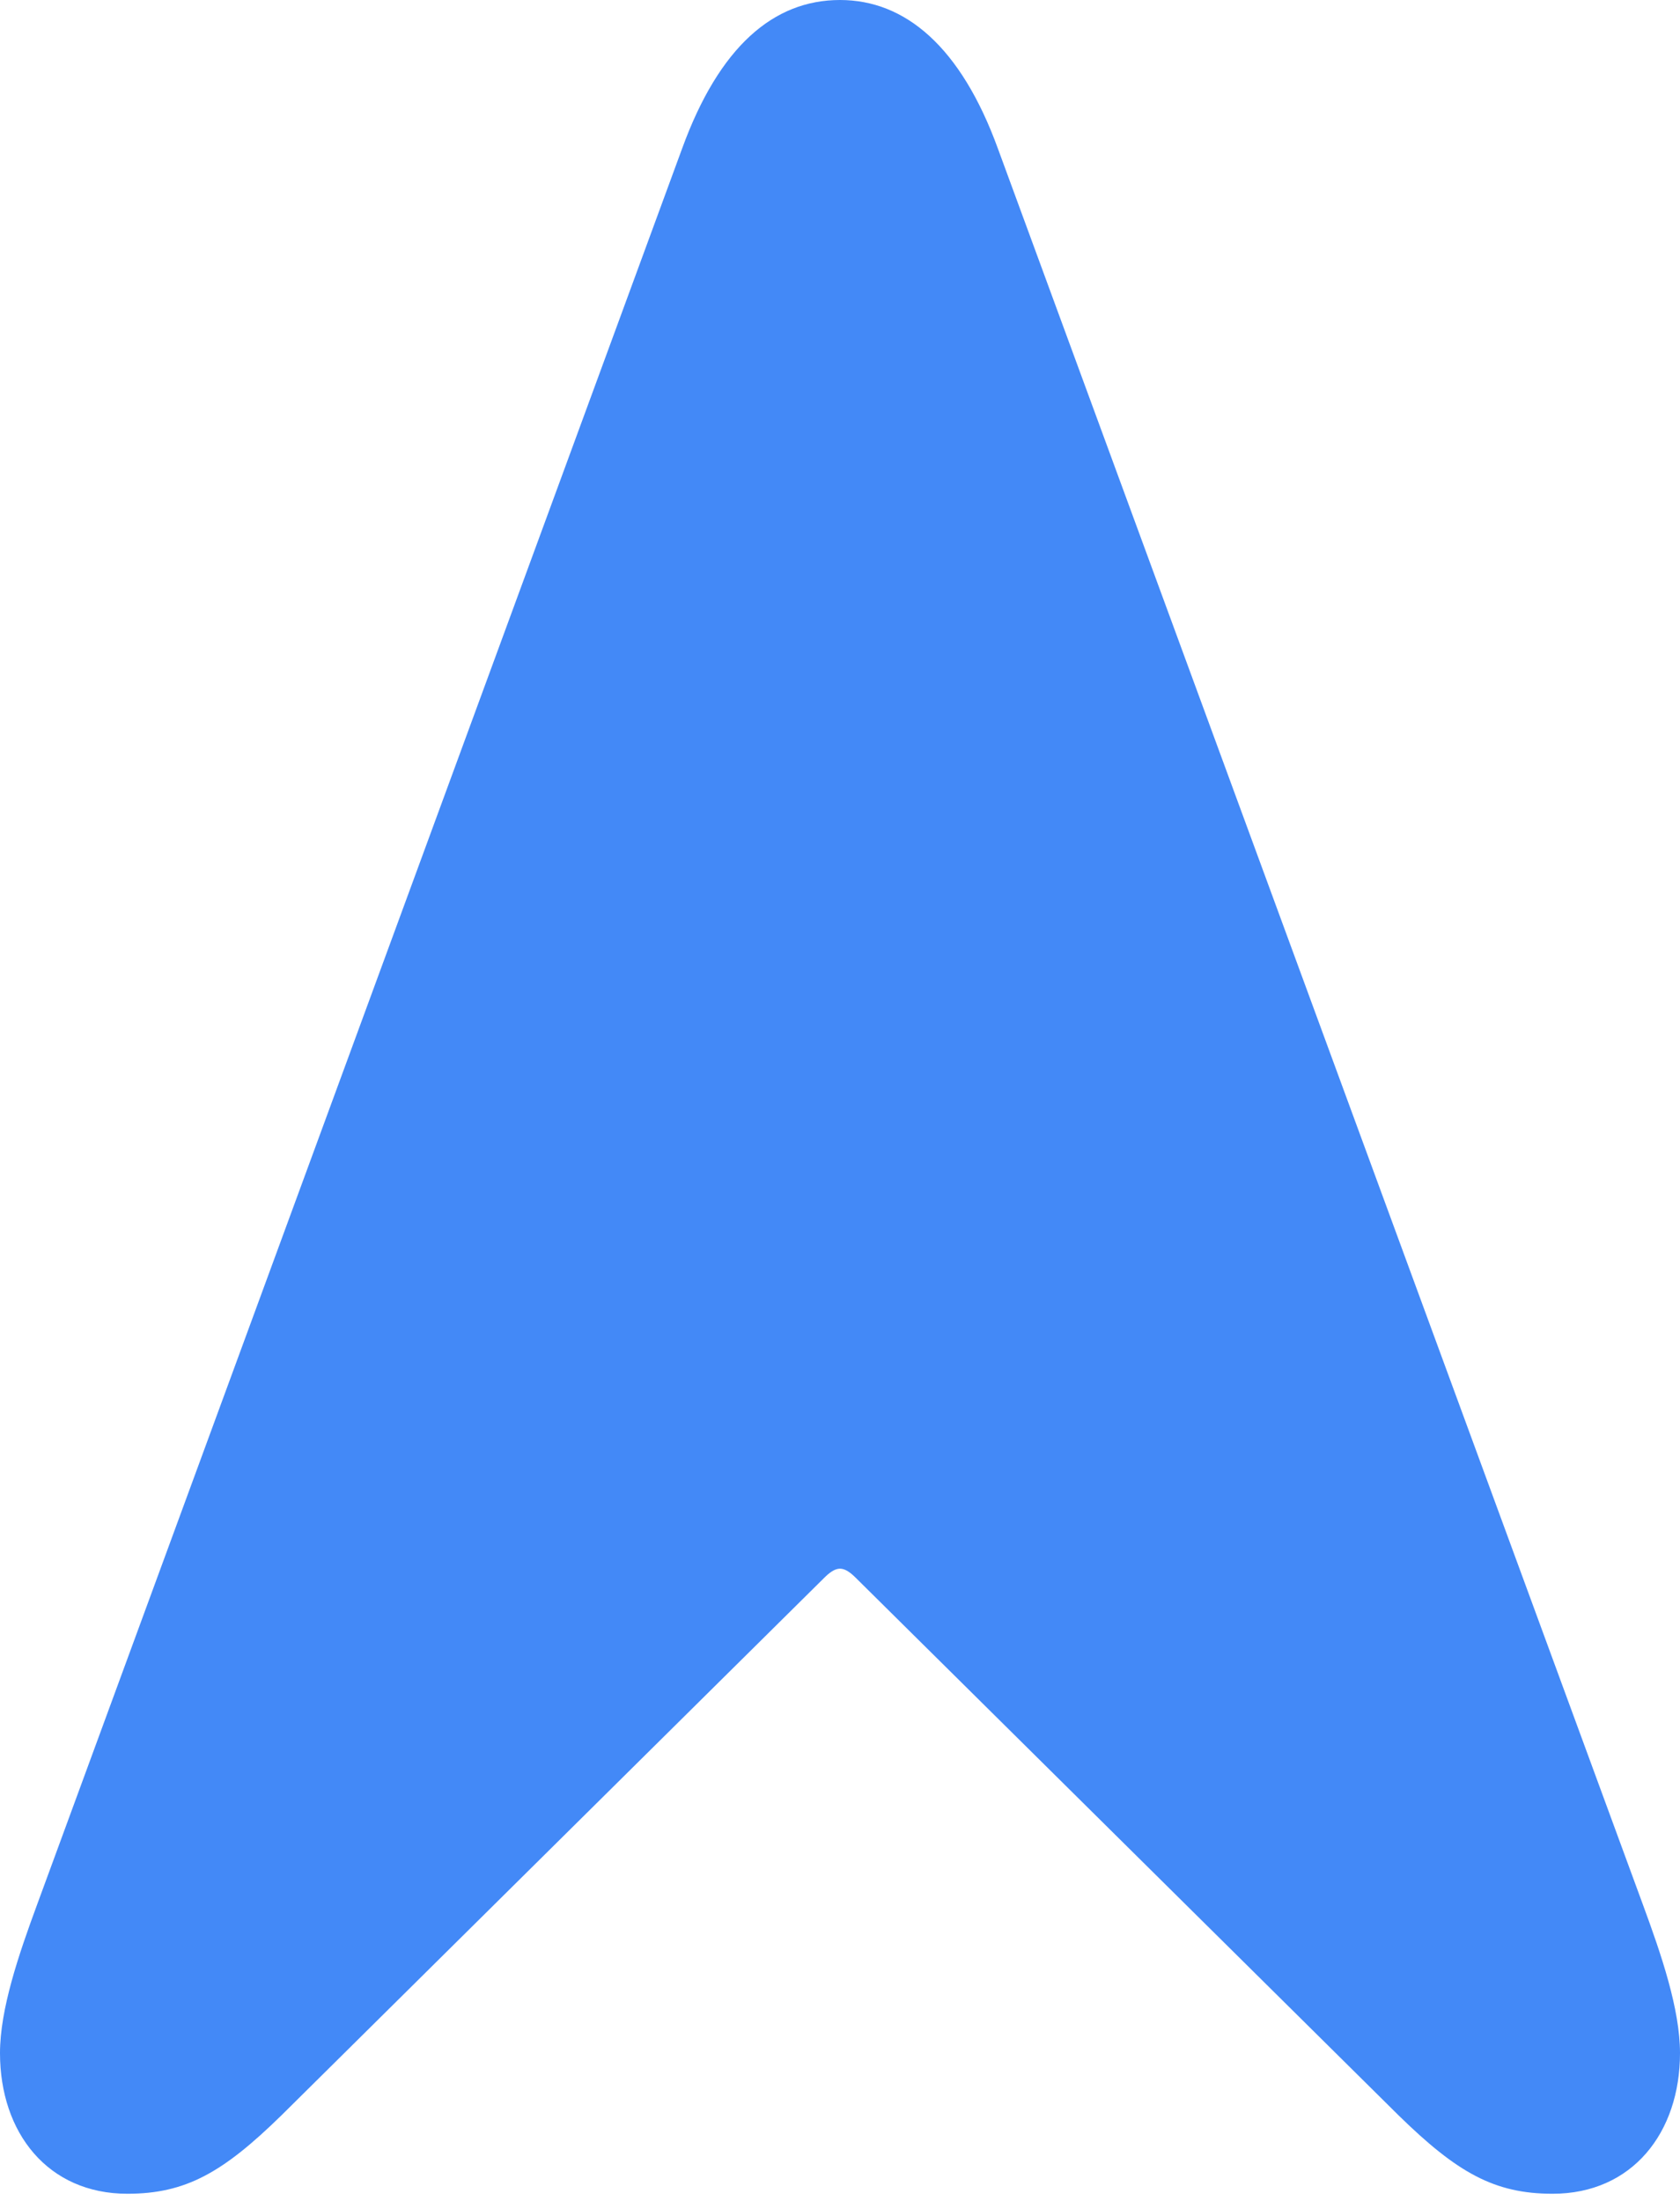 <?xml version="1.0" encoding="UTF-8"?>
<svg width="100px" height="131px" viewBox="0 0 100 131" version="1.1" xmlns="http://www.w3.org/2000/svg" xmlns:xlink="http://www.w3.org/1999/xlink">
    <title>Path</title>
    <g id="Page-1" stroke="none" stroke-width="1" fill="none" fill-rule="evenodd">
        <path d="M7.583,130.569 C11.058,130.569 13.27,129.305 16.746,125.908 L49.052,93.918 C49.368,93.602 49.684,93.365 50,93.365 C50.316,93.365 50.632,93.602 50.948,93.918 L83.254,125.908 C86.73,129.305 88.942,130.569 92.417,130.569 C97.156,130.569 100,126.935 100,122.196 C100,119.589 98.894,116.351 97.788,113.349 L59.4,8.847 C57.188,2.765 53.87,0 50,0 C46.051,0 42.812,2.765 40.6,8.847 L2.212,113.349 C1.106,116.351 0,119.589 0,122.196 C0,126.935 2.844,130.569 7.583,130.569 Z" id="Path" fill="#4389F7"></path>
    </g>
</svg>